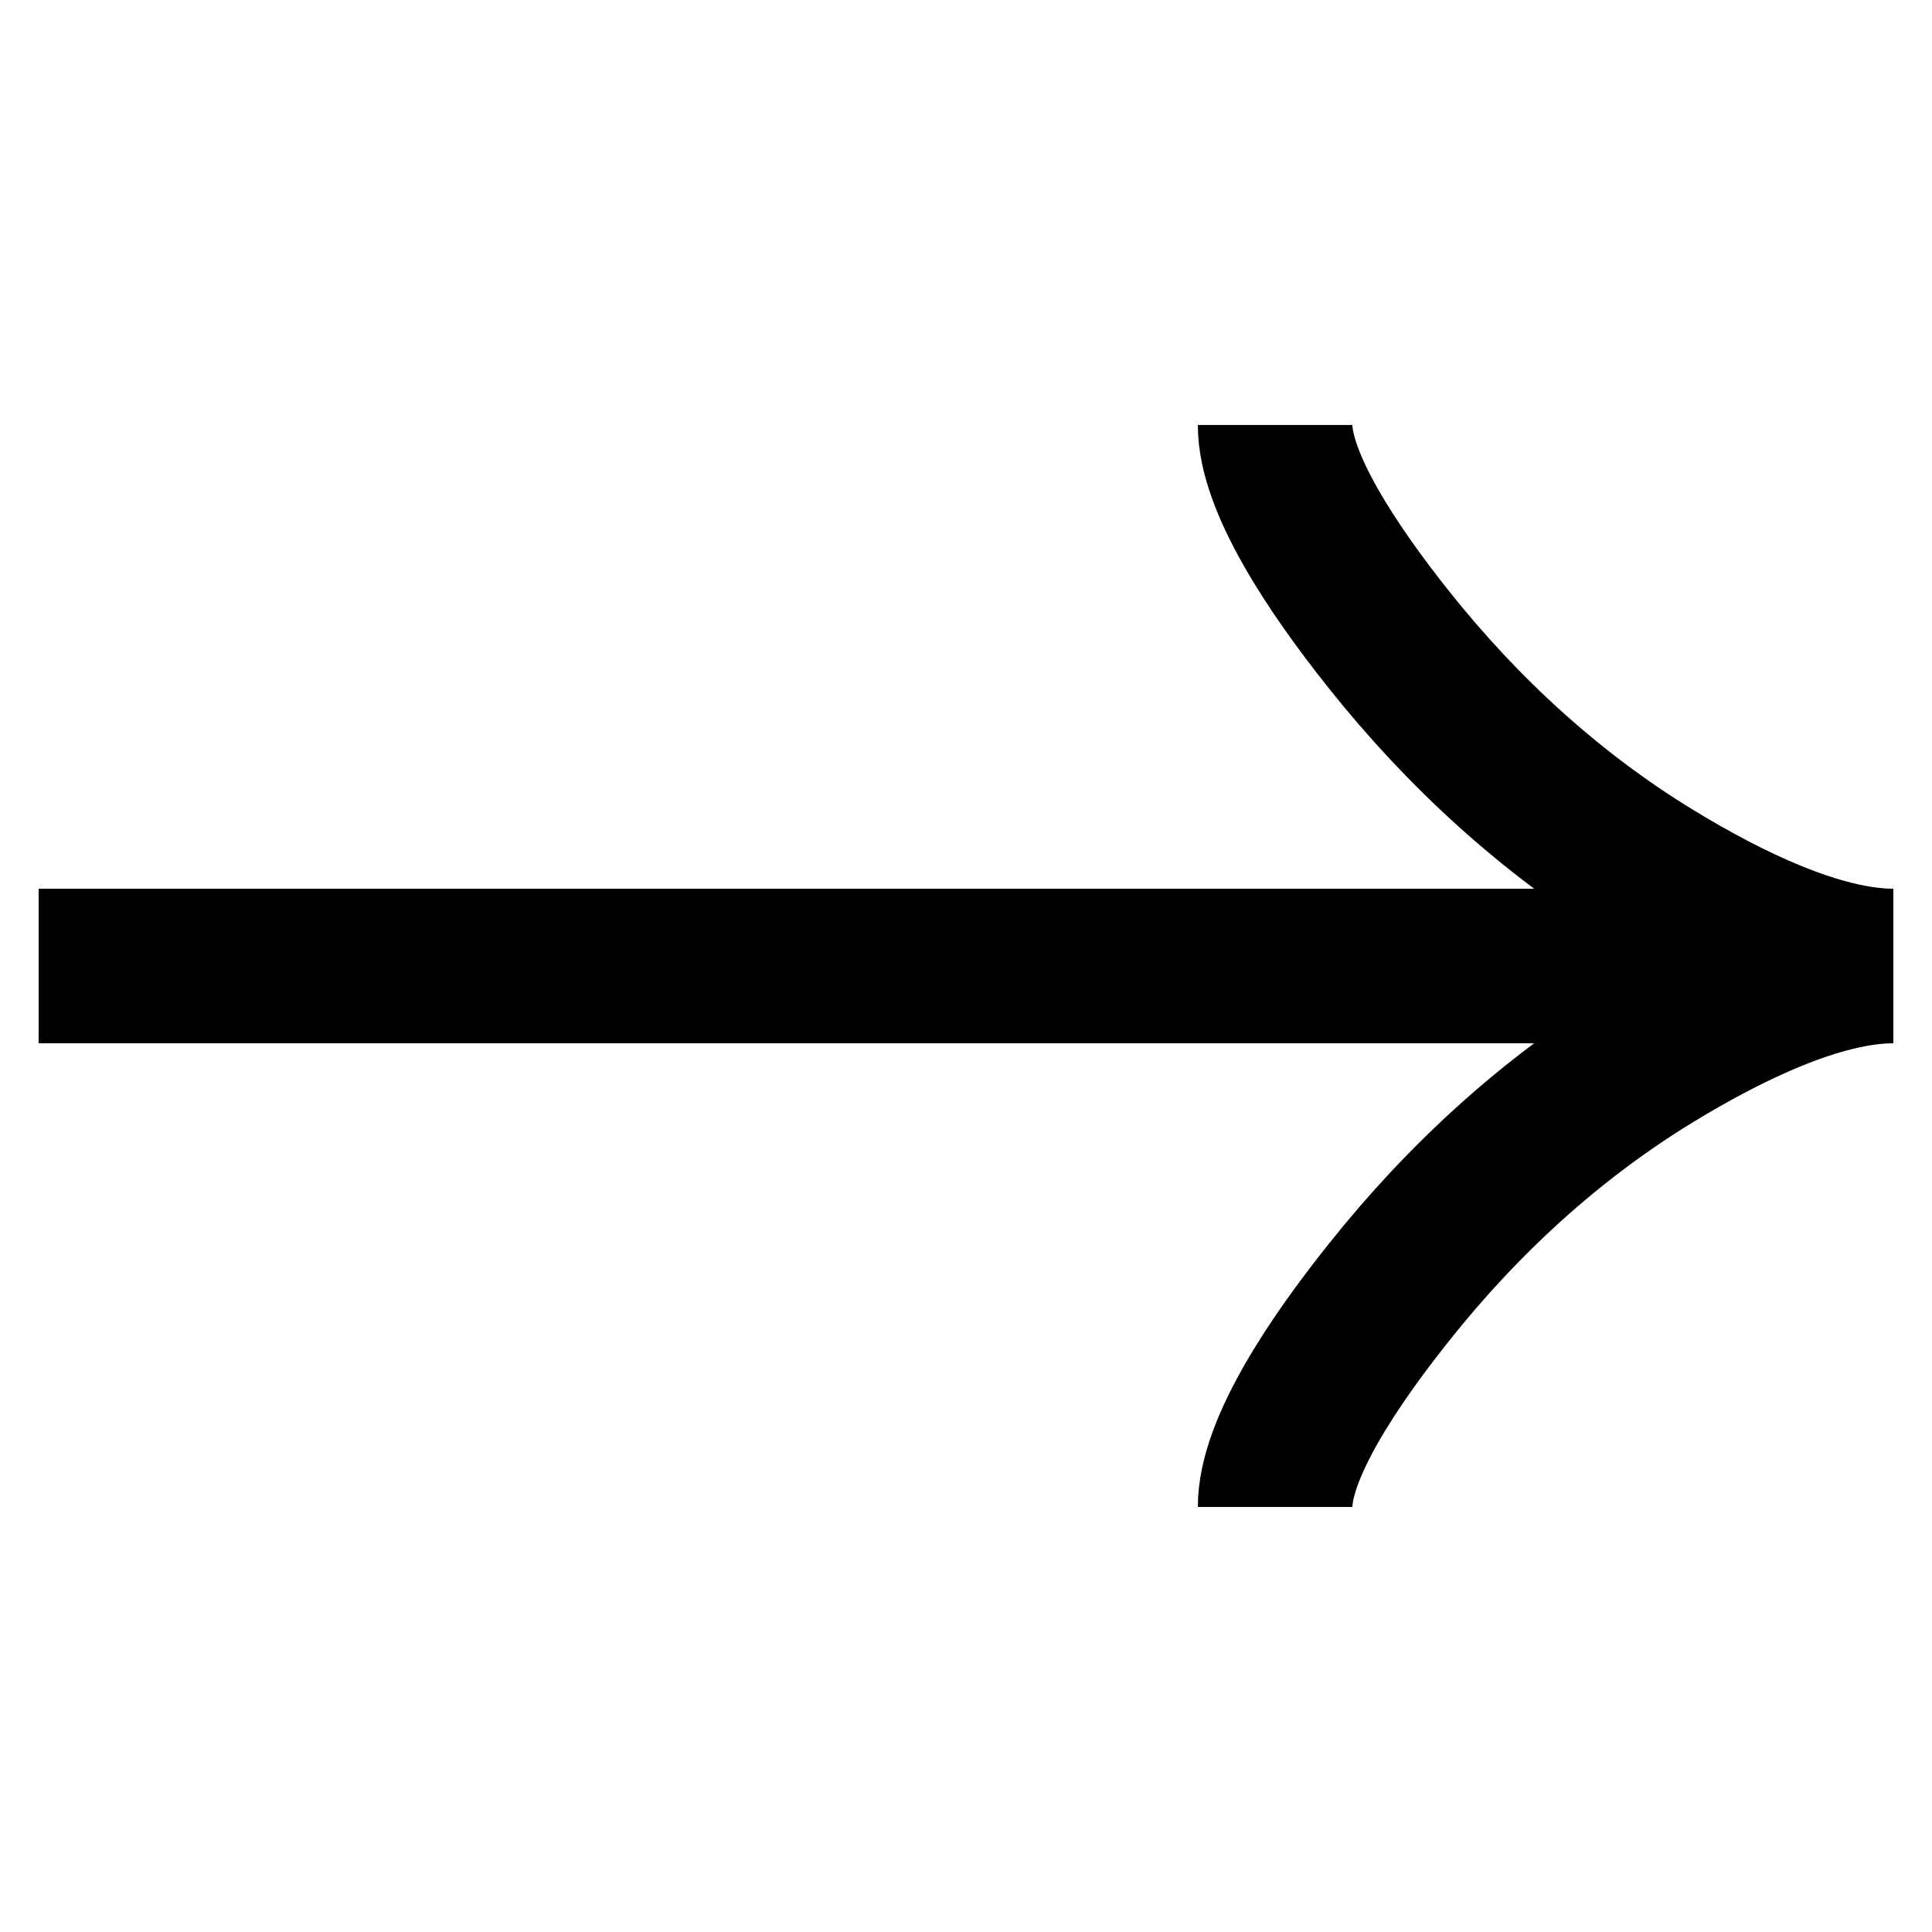 <!-- Generated by IcoMoon.io -->
<svg version="1.1" xmlns="http://www.w3.org/2000/svg" width="32" height="32" viewBox="0 0 32 32">
<title>right-bolt</title>
<path fill="none" stroke-linejoin="miter" stroke-linecap="butt" stroke-miterlimit="4" stroke-width="2.56" stroke="#000" d="M21.12 24.96c0-0.95 0.938-2.368 1.888-3.558 1.221-1.536 2.68-2.876 4.353-3.899 1.254-0.767 2.775-1.503 3.999-1.503M31.36 16c-1.224 0-2.746-0.736-3.999-1.503-1.673-1.024-3.132-2.364-4.353-3.898-0.95-1.192-1.888-2.612-1.888-3.56M31.36 16h-30.72"></path>
</svg>
